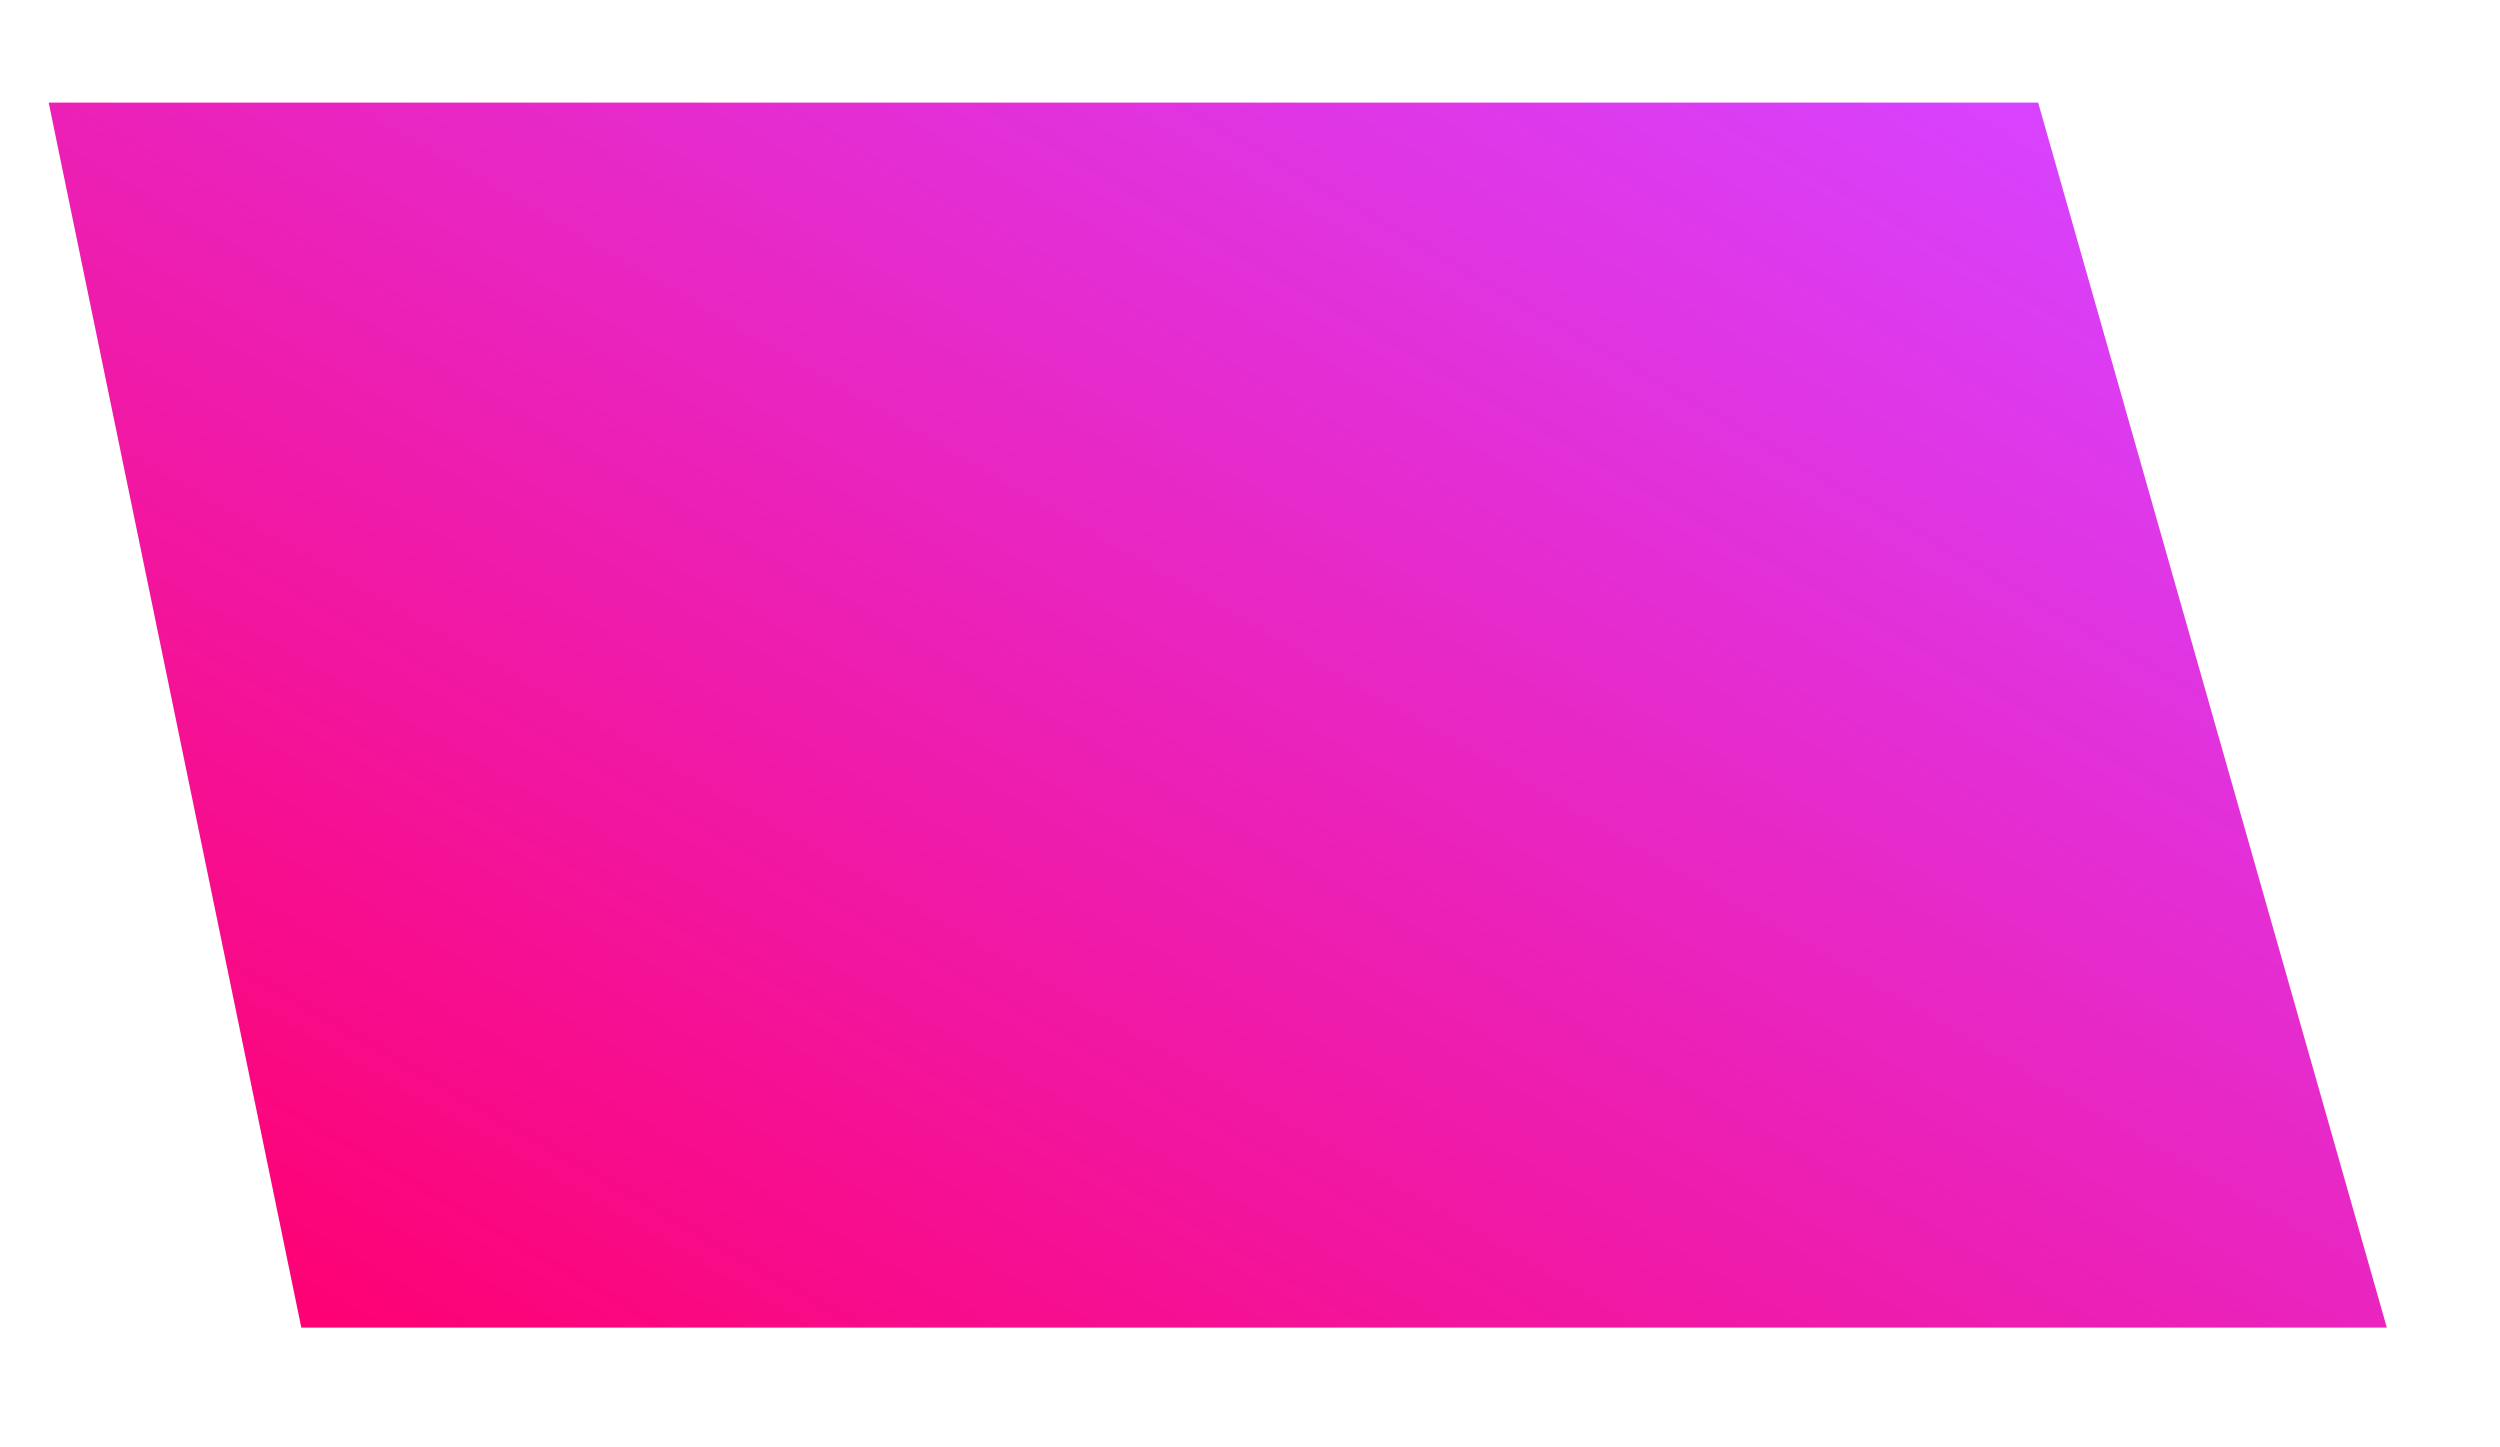 <svg width="19" height="11" fill="none" xmlns="http://www.w3.org/2000/svg"><path fill-rule="evenodd" clip-rule="evenodd" d="M2.29 10.09.37.78h15.12l2.65 9.31H2.29Z" fill="url('#paint0_linear_702_73')"/><defs><linearGradient id="paint0_linear_702_73" x1="5.5" y1="11.94" x2="12.83" y2="-.75" gradientUnits="userSpaceOnUse"><stop stop-color="#FE0173"/><stop offset="1" stop-color="#D842FF"/></linearGradient></defs></svg>